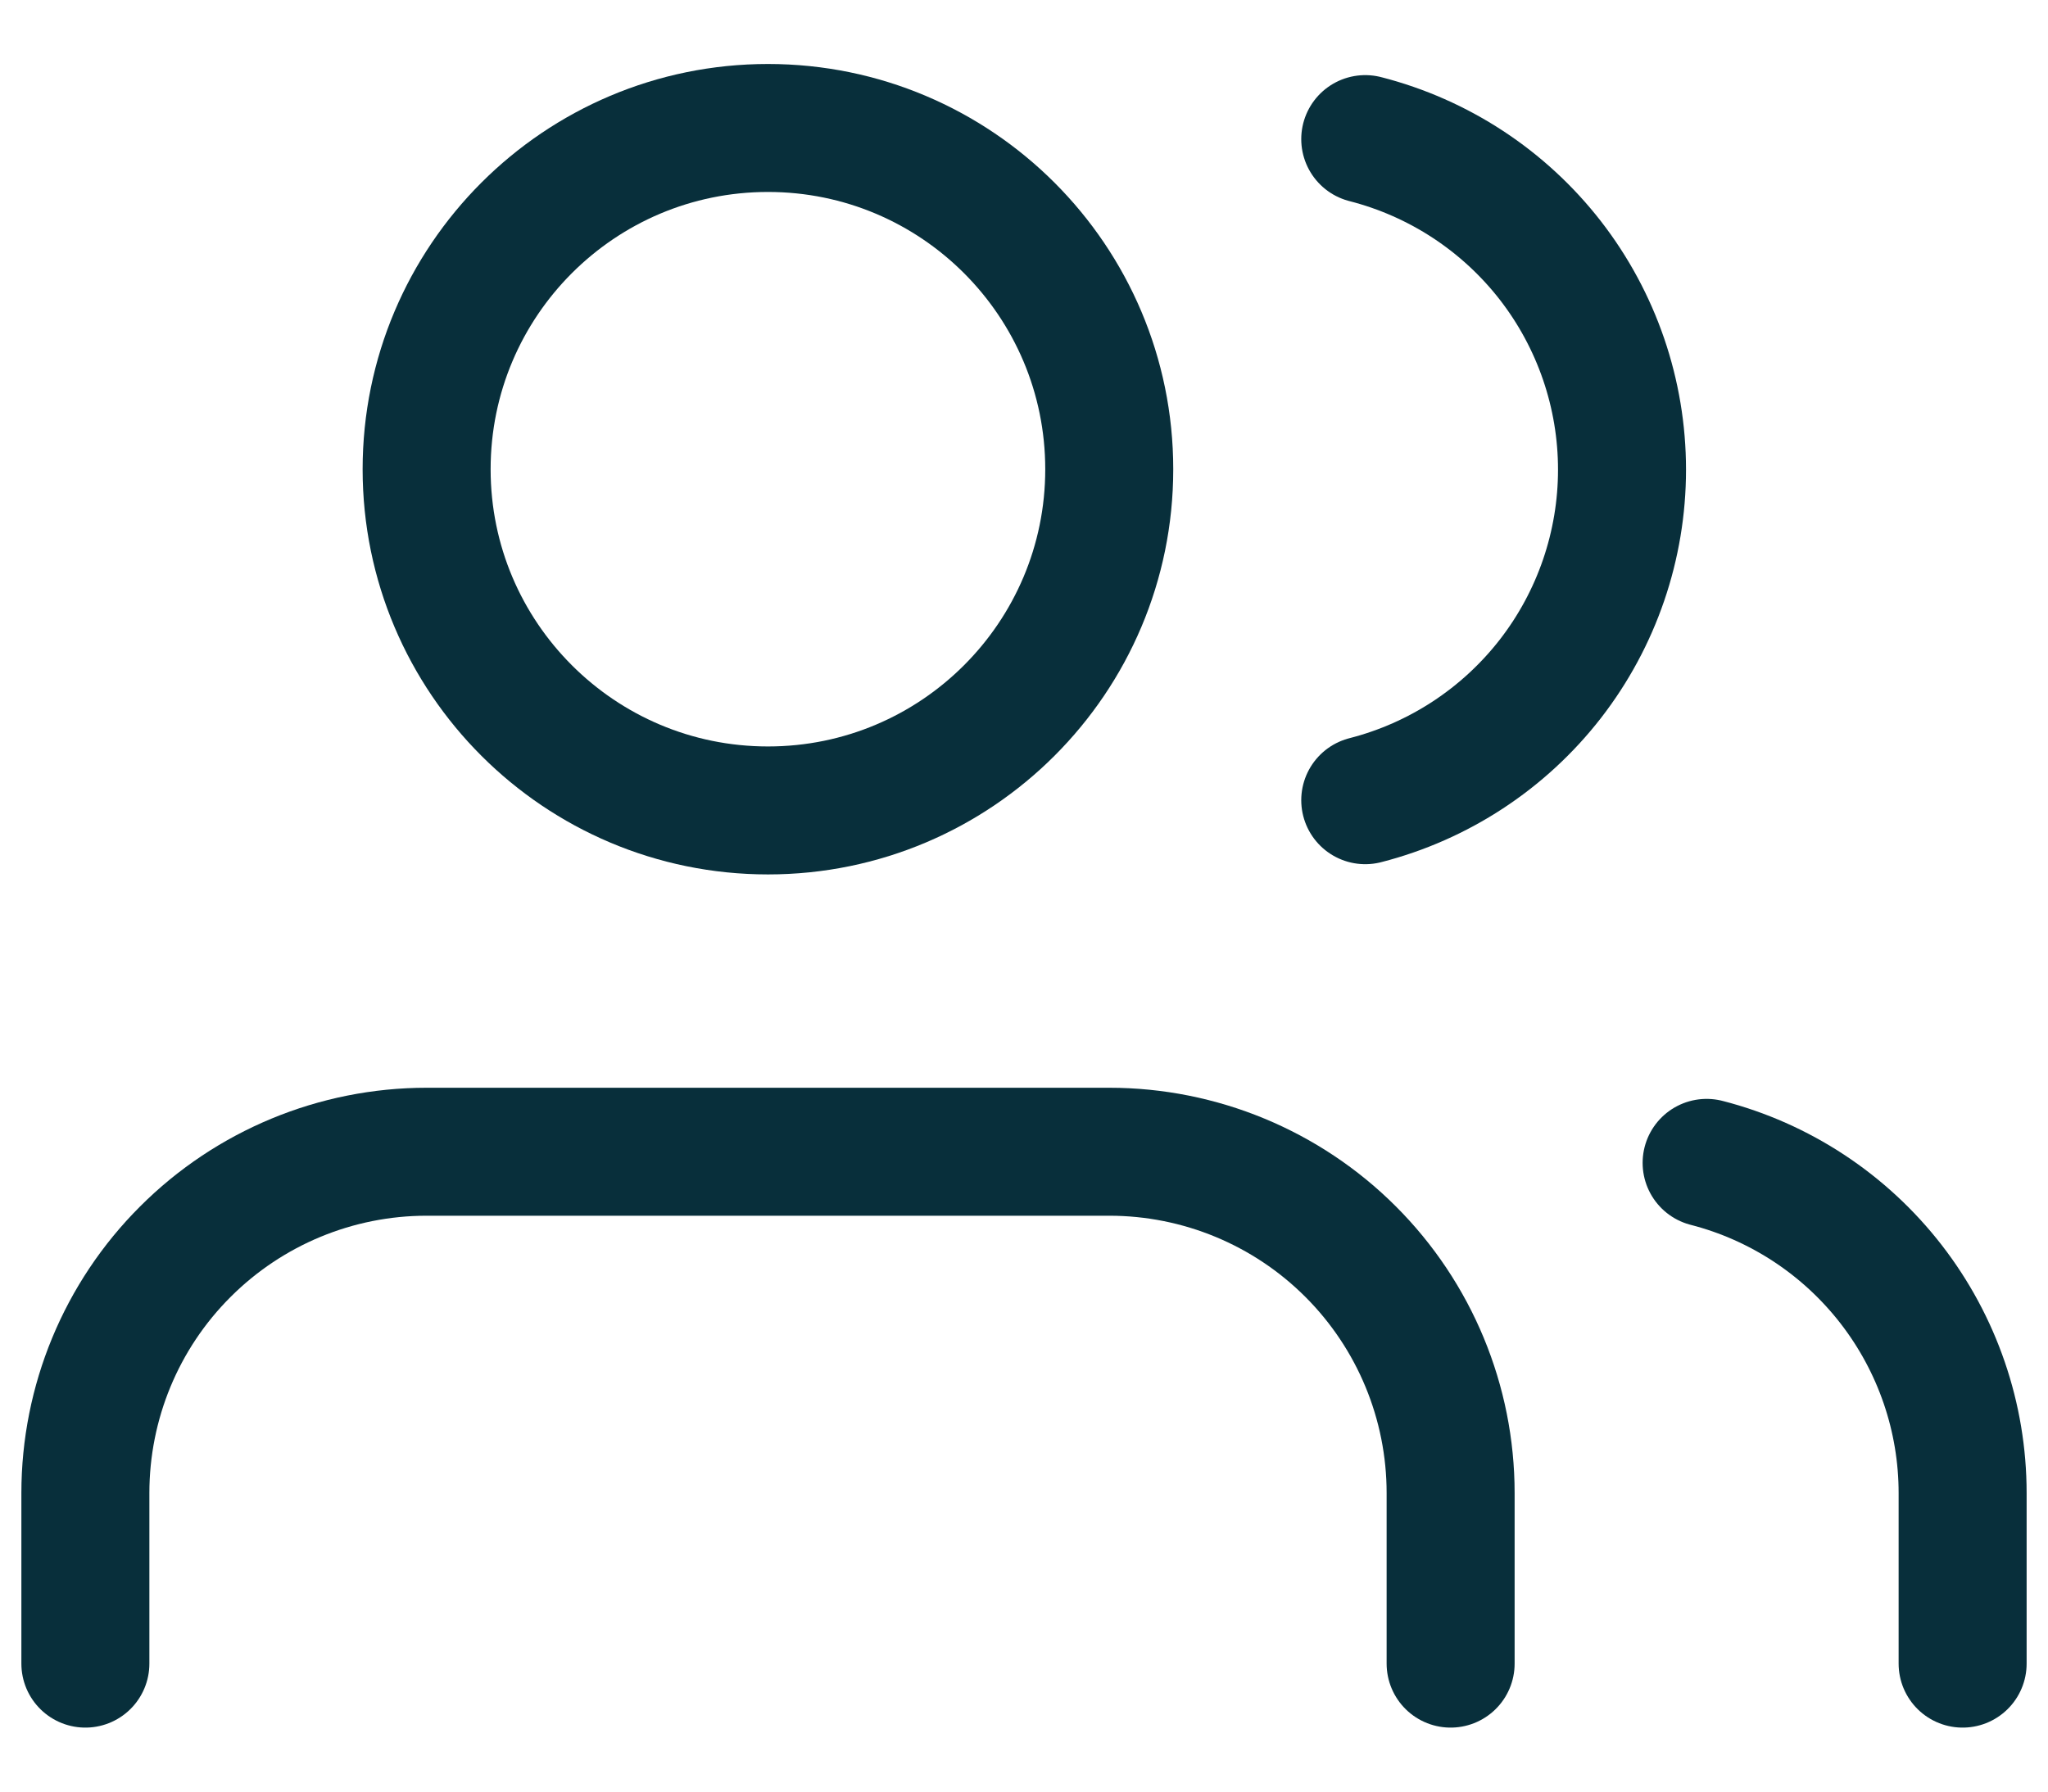 <svg width="16" height="14" viewBox="0 0 16 14" fill="none" xmlns="http://www.w3.org/2000/svg">
<path d="M11.333 13V11.667C11.333 10.959 11.052 10.281 10.552 9.781C10.052 9.281 9.374 9 8.666 9H3.333C2.626 9 1.948 9.281 1.448 9.781C0.947 10.281 0.667 10.959 0.667 11.667V13" stroke="#082F3B" stroke-linecap="round" stroke-linejoin="round"/>
<path d="M6 6.333C7.472 6.333 8.666 5.139 8.666 3.667C8.666 2.194 7.472 1 6 1C4.527 1 3.333 2.194 3.333 3.667C3.333 5.139 4.527 6.333 6 6.333Z" stroke="#082F3B" stroke-linecap="round" stroke-linejoin="round"/>
<path d="M15.333 13V11.667C15.333 11.076 15.136 10.502 14.774 10.035C14.412 9.568 13.905 9.234 13.333 9.087" stroke="#082F3B" stroke-linecap="round" stroke-linejoin="round"/>
<path d="M10.666 1.087C11.24 1.234 11.748 1.567 12.112 2.035C12.475 2.503 12.672 3.078 12.672 3.67C12.672 4.262 12.475 4.837 12.112 5.305C11.748 5.773 11.24 6.106 10.666 6.253" stroke="#082F3B" stroke-linecap="round" stroke-linejoin="round"/>
</svg>
